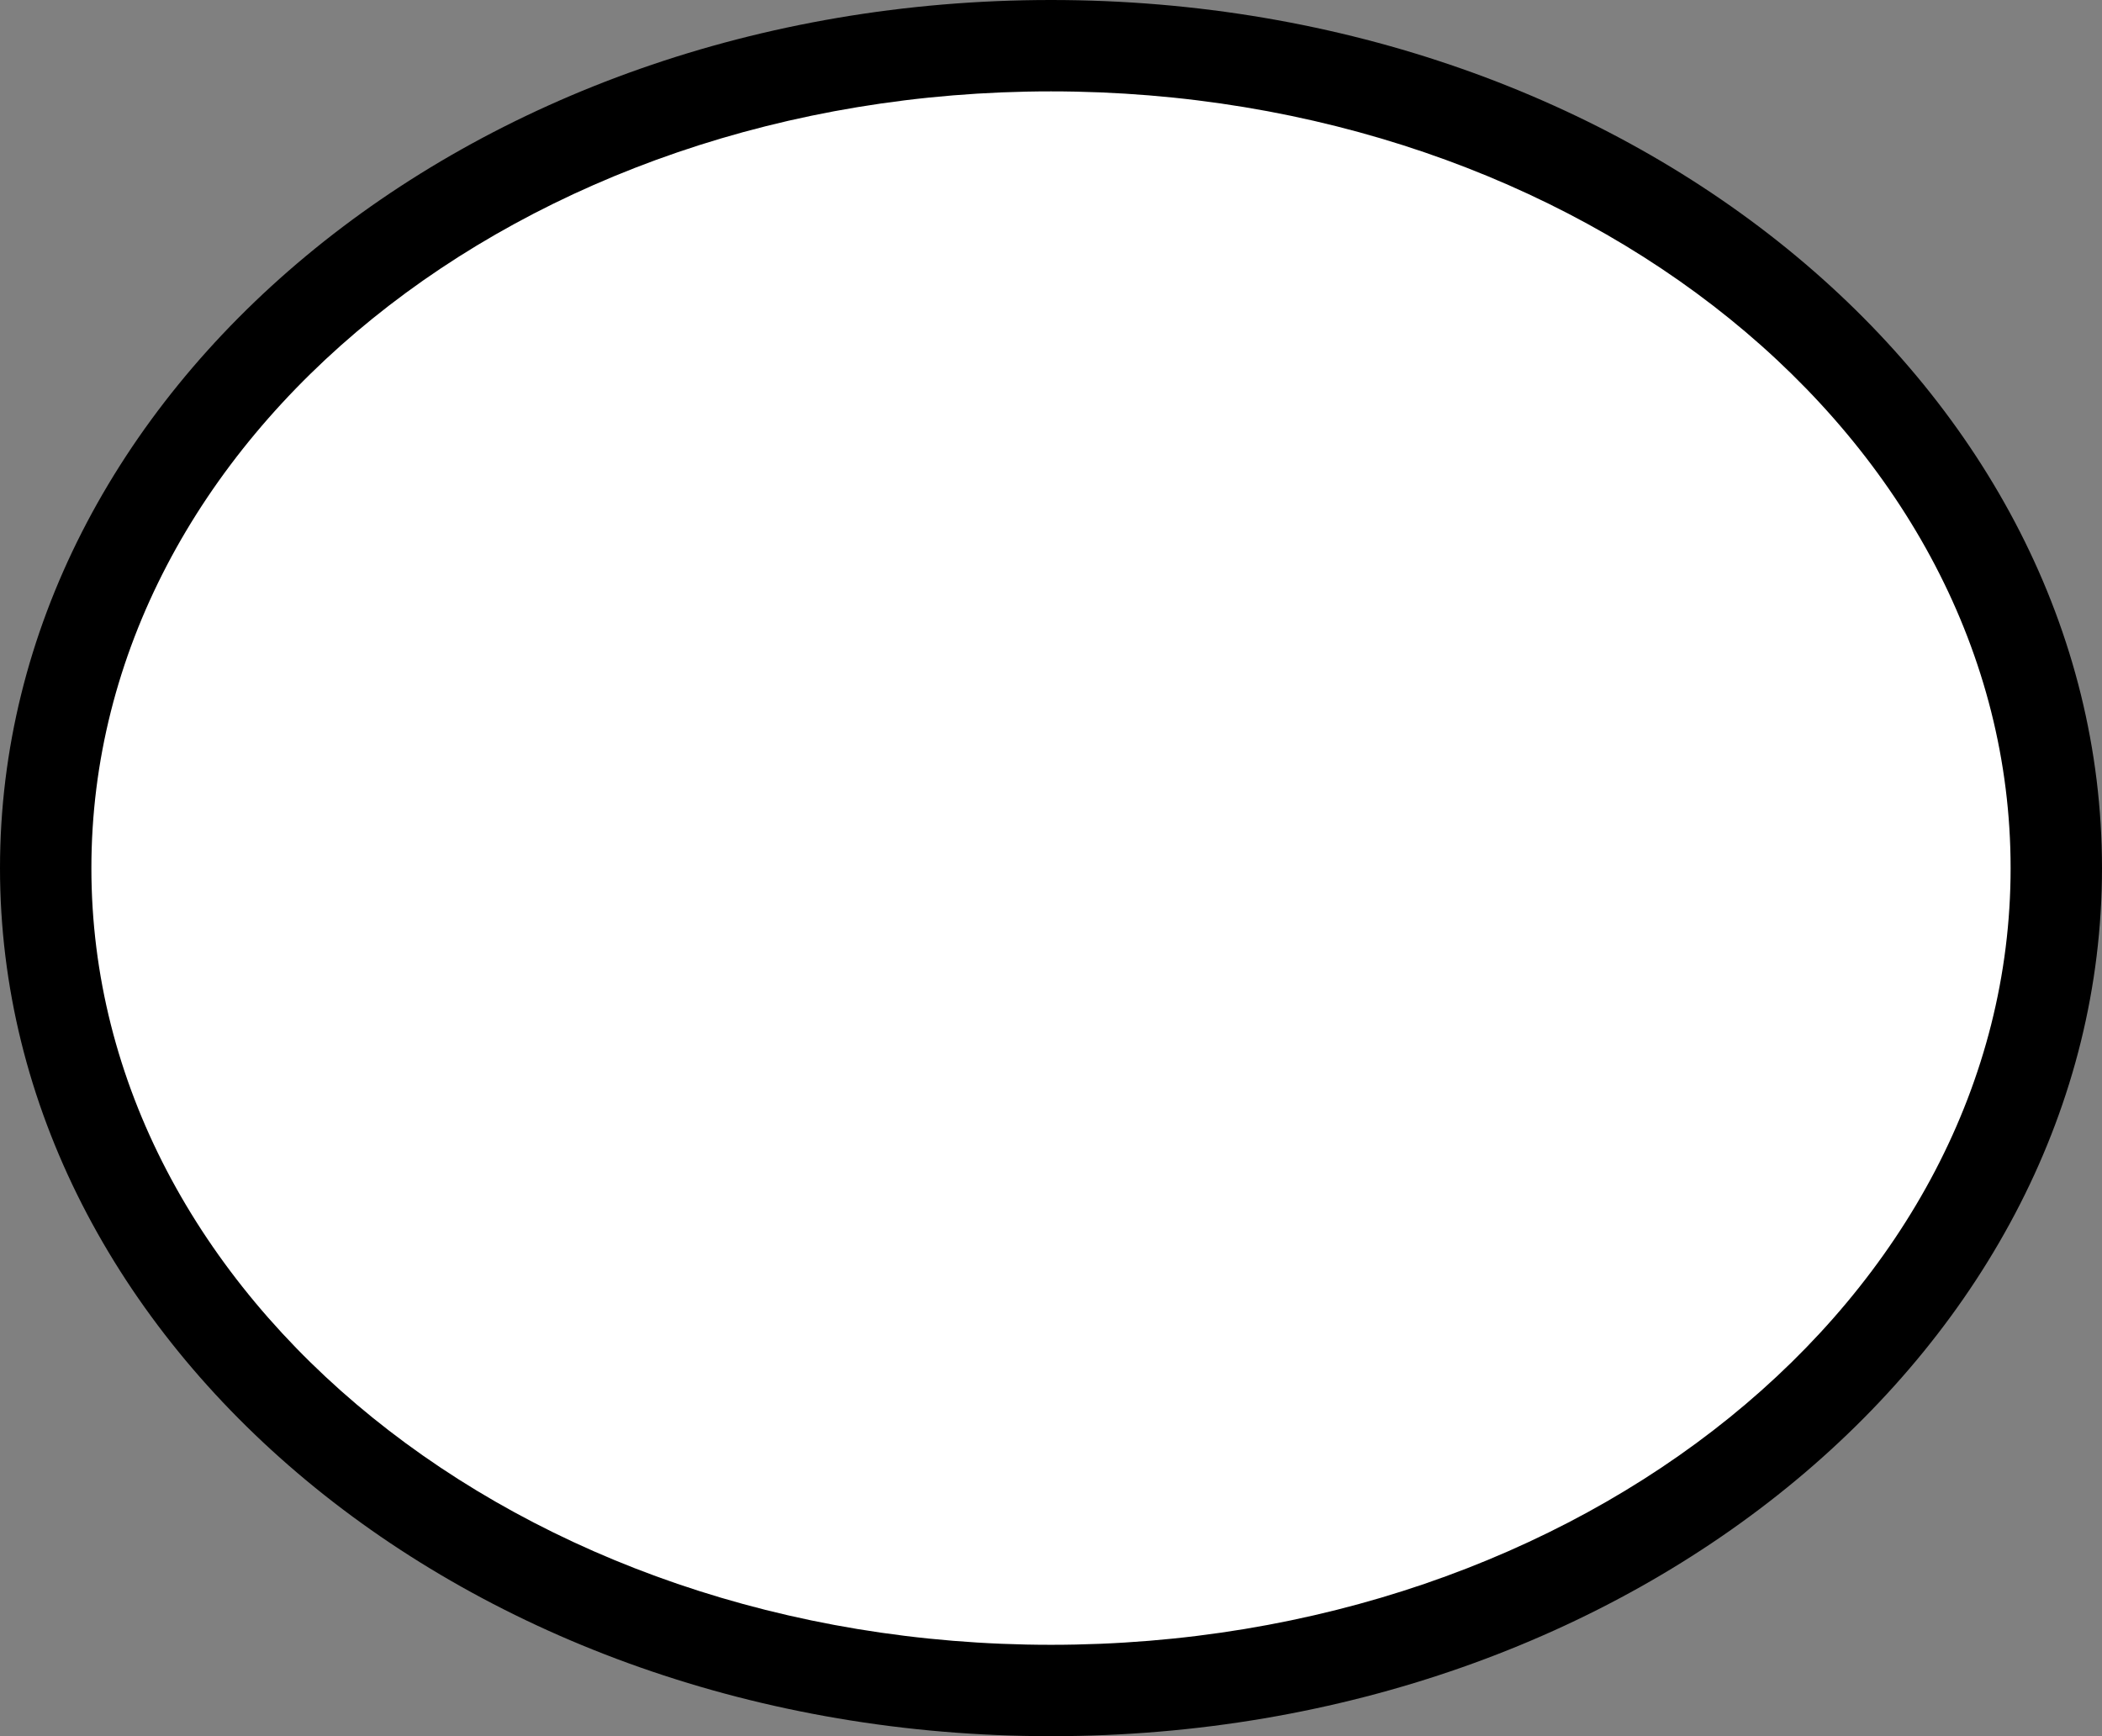<svg xmlns="http://www.w3.org/2000/svg" xmlns:xlink="http://www.w3.org/1999/xlink" id="Layer_1" x="0" y="0" enable-background="new 0 0 23 19" version="1.1" viewBox="0 0 23 19" xml:space="preserve"><rect x="0" y="0" width="23" height="19" fill="#808080" stroke="none"/><g><path fill="#FFF" d="M11.5,18.5c-6.1,0-11-4-11-9c0-5,4.9-9,11-9s11,4,11,9C22.5,14.5,17.6,18.5,11.5,18.5z"/><path d="M11.5,1C17.3,1,22,4.8,22,9.5S17.3,18,11.5,18S1,14.2,1,9.5S5.7,1,11.5,1 M11.5,0C5.1,0,0,4.3,0,9.5S5.1,19,11.5,19 S23,14.7,23,9.5S17.9,0,11.5,0L11.5,0z"/></g></svg>